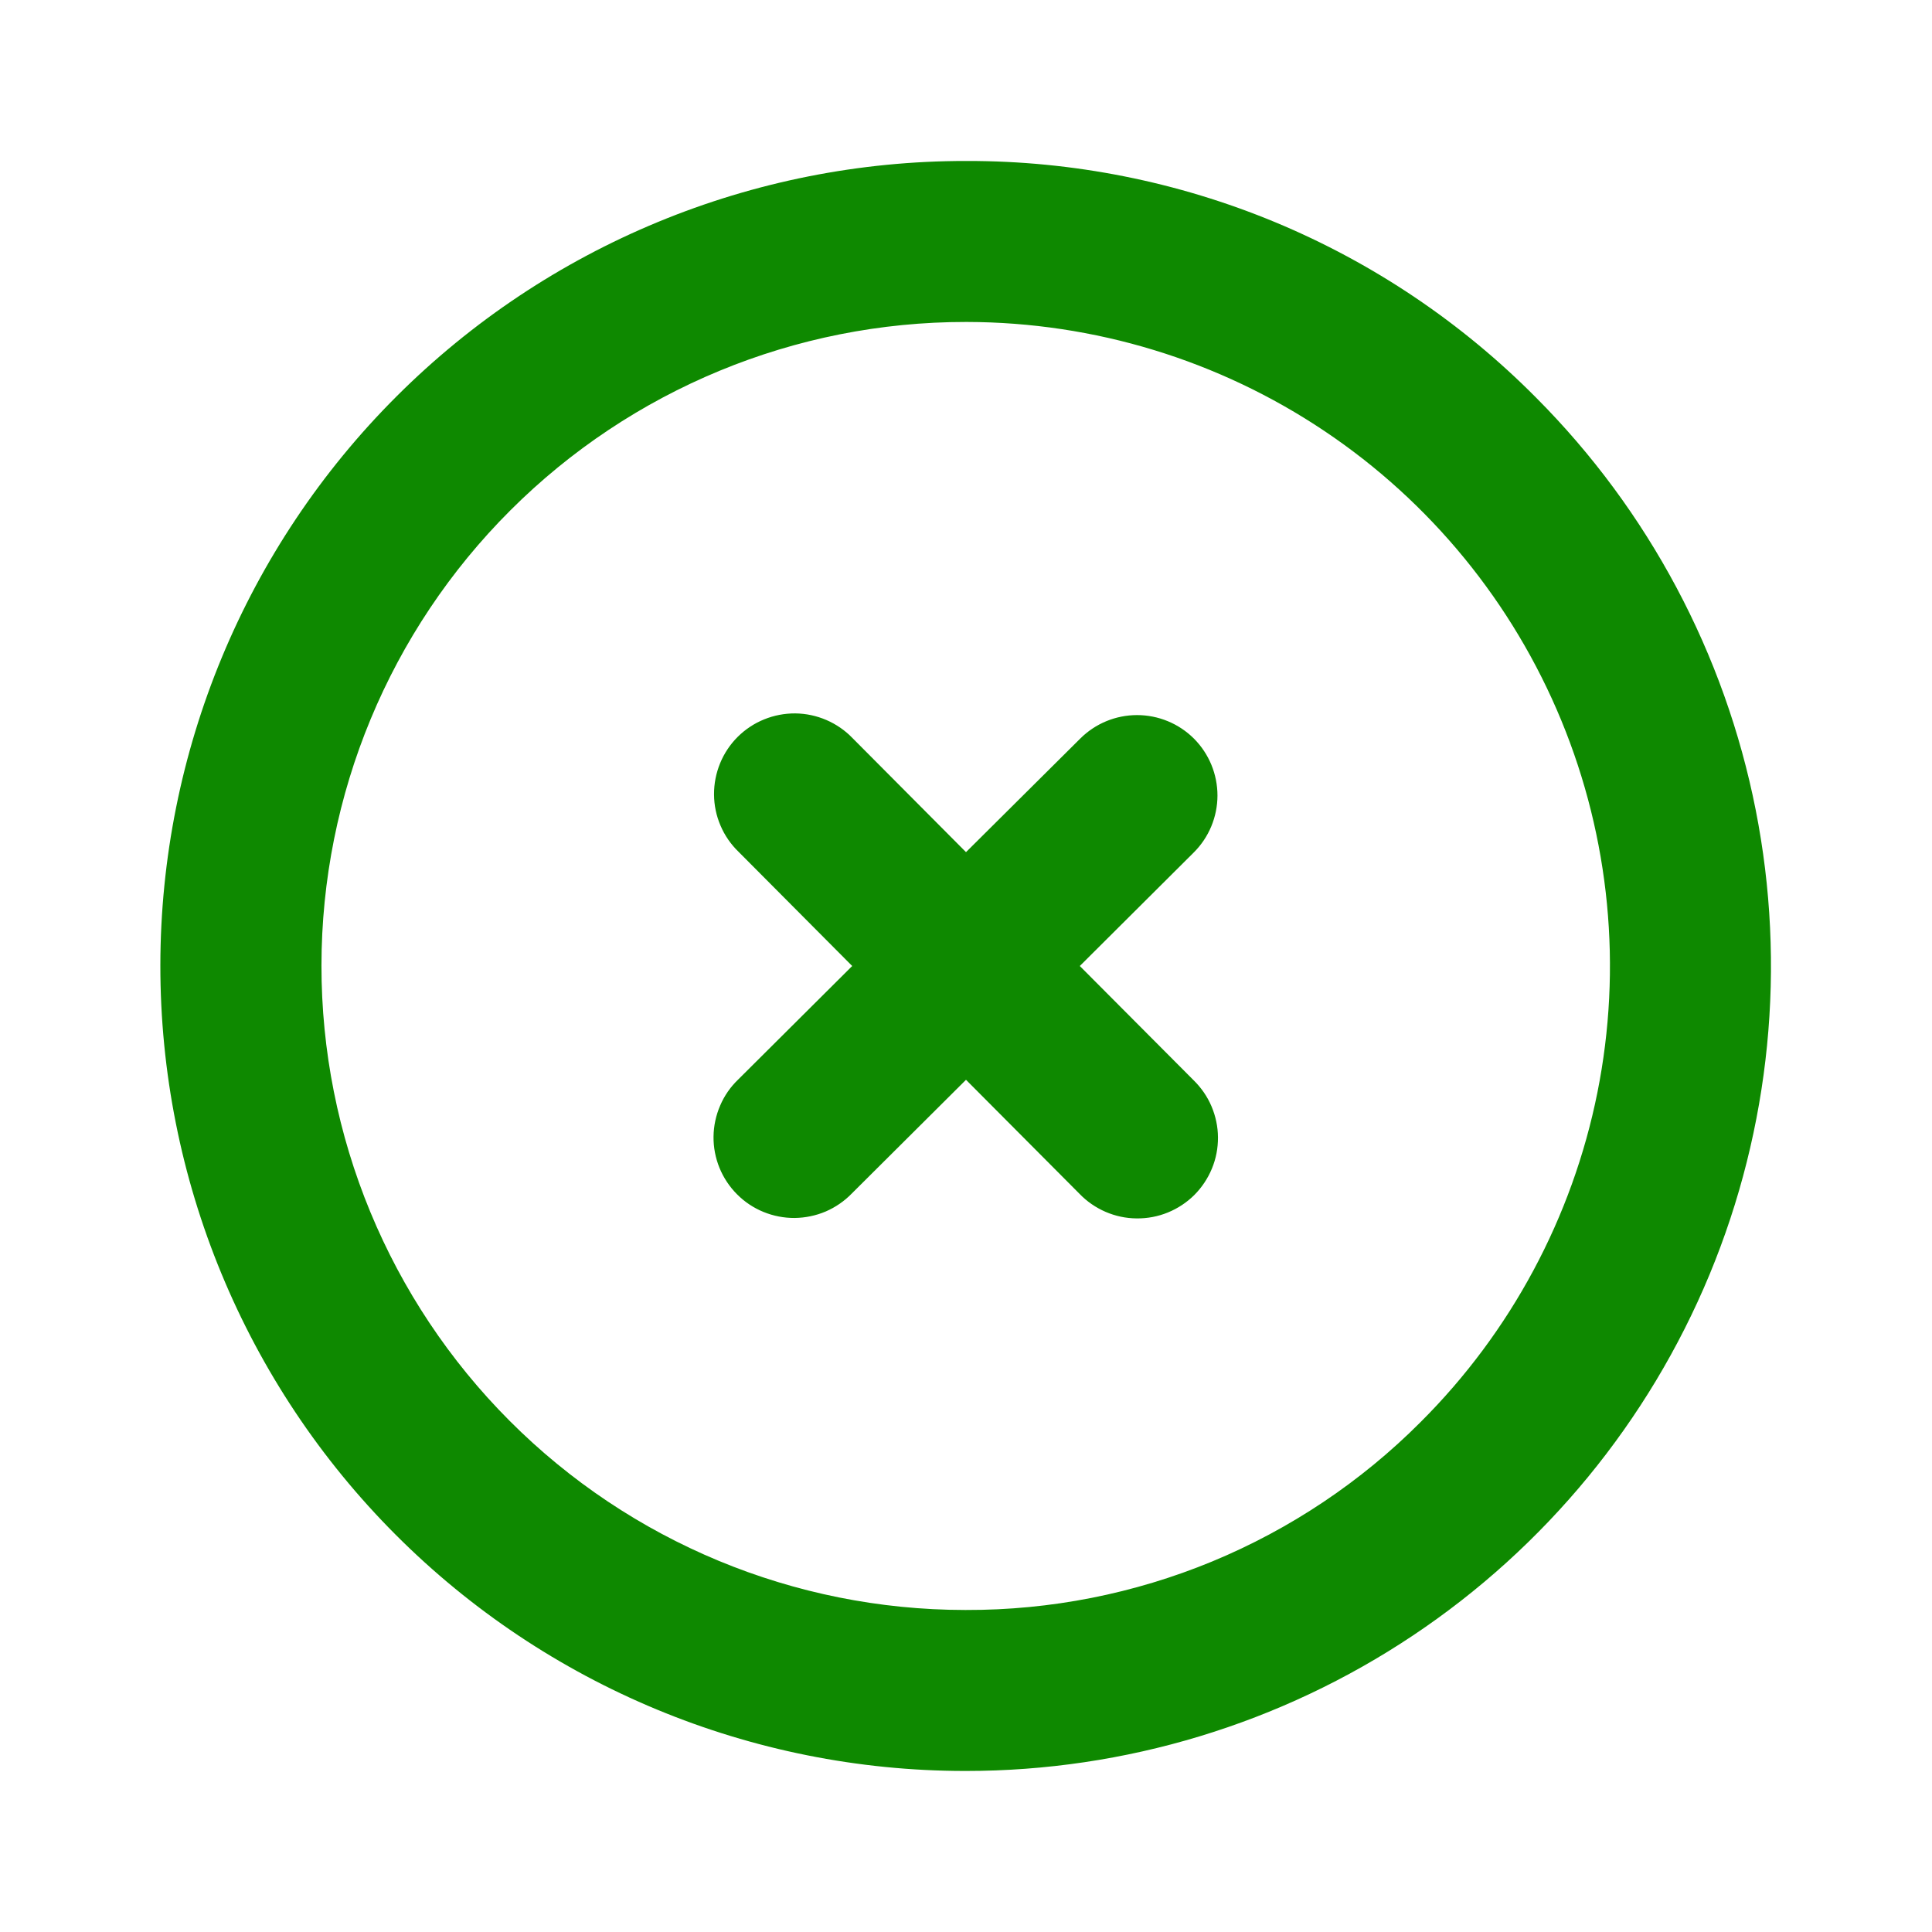 <svg class="toggle-close" data-wa-link="clsb-close" width="31" height="31" viewBox="0 0 31 31" fill="none" data-tracking="" data-ui-access-point="sidebar-close" data-ui-object-detail="Close" data-object="content" data-ui-object="link_icon" data-action="interacted" data-ui-action="interacted" xmlns="http://www.w3.org/2000/svg">
          <path d="M19.158 11.852C18.916 11.61 18.587 11.474 18.245 11.474C17.902 11.474 17.574 11.61 17.332 11.852L15.5 13.673L13.679 11.843C13.56 11.719 13.417 11.621 13.26 11.553C13.102 11.485 12.933 11.449 12.761 11.447C12.59 11.446 12.42 11.478 12.261 11.543C12.102 11.607 11.958 11.703 11.836 11.824C11.715 11.945 11.619 12.089 11.554 12.248C11.489 12.407 11.456 12.577 11.457 12.748C11.458 12.92 11.493 13.089 11.561 13.247C11.628 13.405 11.726 13.547 11.85 13.667L13.674 15.5L11.845 17.321C11.721 17.44 11.622 17.582 11.555 17.74C11.487 17.897 11.451 18.067 11.449 18.238C11.447 18.41 11.48 18.58 11.544 18.738C11.609 18.897 11.705 19.042 11.826 19.163C11.947 19.285 12.091 19.381 12.25 19.446C12.409 19.511 12.579 19.544 12.75 19.543C12.921 19.541 13.091 19.506 13.249 19.439C13.406 19.371 13.549 19.273 13.668 19.15L15.5 17.326L17.321 19.155C17.44 19.279 17.583 19.377 17.74 19.445C17.898 19.513 18.067 19.549 18.238 19.55C18.41 19.552 18.58 19.52 18.739 19.455C18.898 19.39 19.042 19.295 19.164 19.174C19.285 19.052 19.381 18.908 19.446 18.75C19.512 18.591 19.544 18.421 19.543 18.25C19.542 18.078 19.506 17.909 19.439 17.751C19.372 17.593 19.273 17.451 19.15 17.331L17.326 15.5L19.155 13.678C19.398 13.436 19.534 13.108 19.535 12.766C19.535 12.423 19.4 12.095 19.158 11.852Z" fill="#0e8900"></path>
          <path d="M24.648 6.381C23.453 5.175 22.031 4.219 20.465 3.567C18.898 2.916 17.218 2.581 15.521 2.583H15.5C12.074 2.58 8.788 3.939 6.364 6.359C3.939 8.779 2.576 12.064 2.573 15.489C2.57 18.915 3.928 22.202 6.349 24.626C8.769 27.05 12.054 28.414 15.479 28.416H15.5C18.053 28.416 20.549 27.66 22.672 26.242C24.795 24.825 26.451 22.81 27.43 20.452C28.408 18.094 28.666 15.499 28.171 12.995C27.676 10.49 26.45 8.189 24.648 6.381ZM22.795 22.817C21.839 23.776 20.701 24.537 19.449 25.055C18.197 25.572 16.855 25.837 15.5 25.833H15.483C12.743 25.831 10.115 24.74 8.179 22.8C6.243 20.861 5.156 18.232 5.158 15.491C5.16 12.751 6.251 10.123 8.191 8.187C10.13 6.251 12.759 5.164 15.5 5.166H15.515C17.559 5.17 19.556 5.779 21.253 6.917C22.951 8.055 24.273 9.671 25.052 11.56C25.831 13.449 26.033 15.527 25.631 17.531C25.229 19.534 24.242 21.374 22.795 22.817Z" fill="#0e8900"></path>
        </svg>